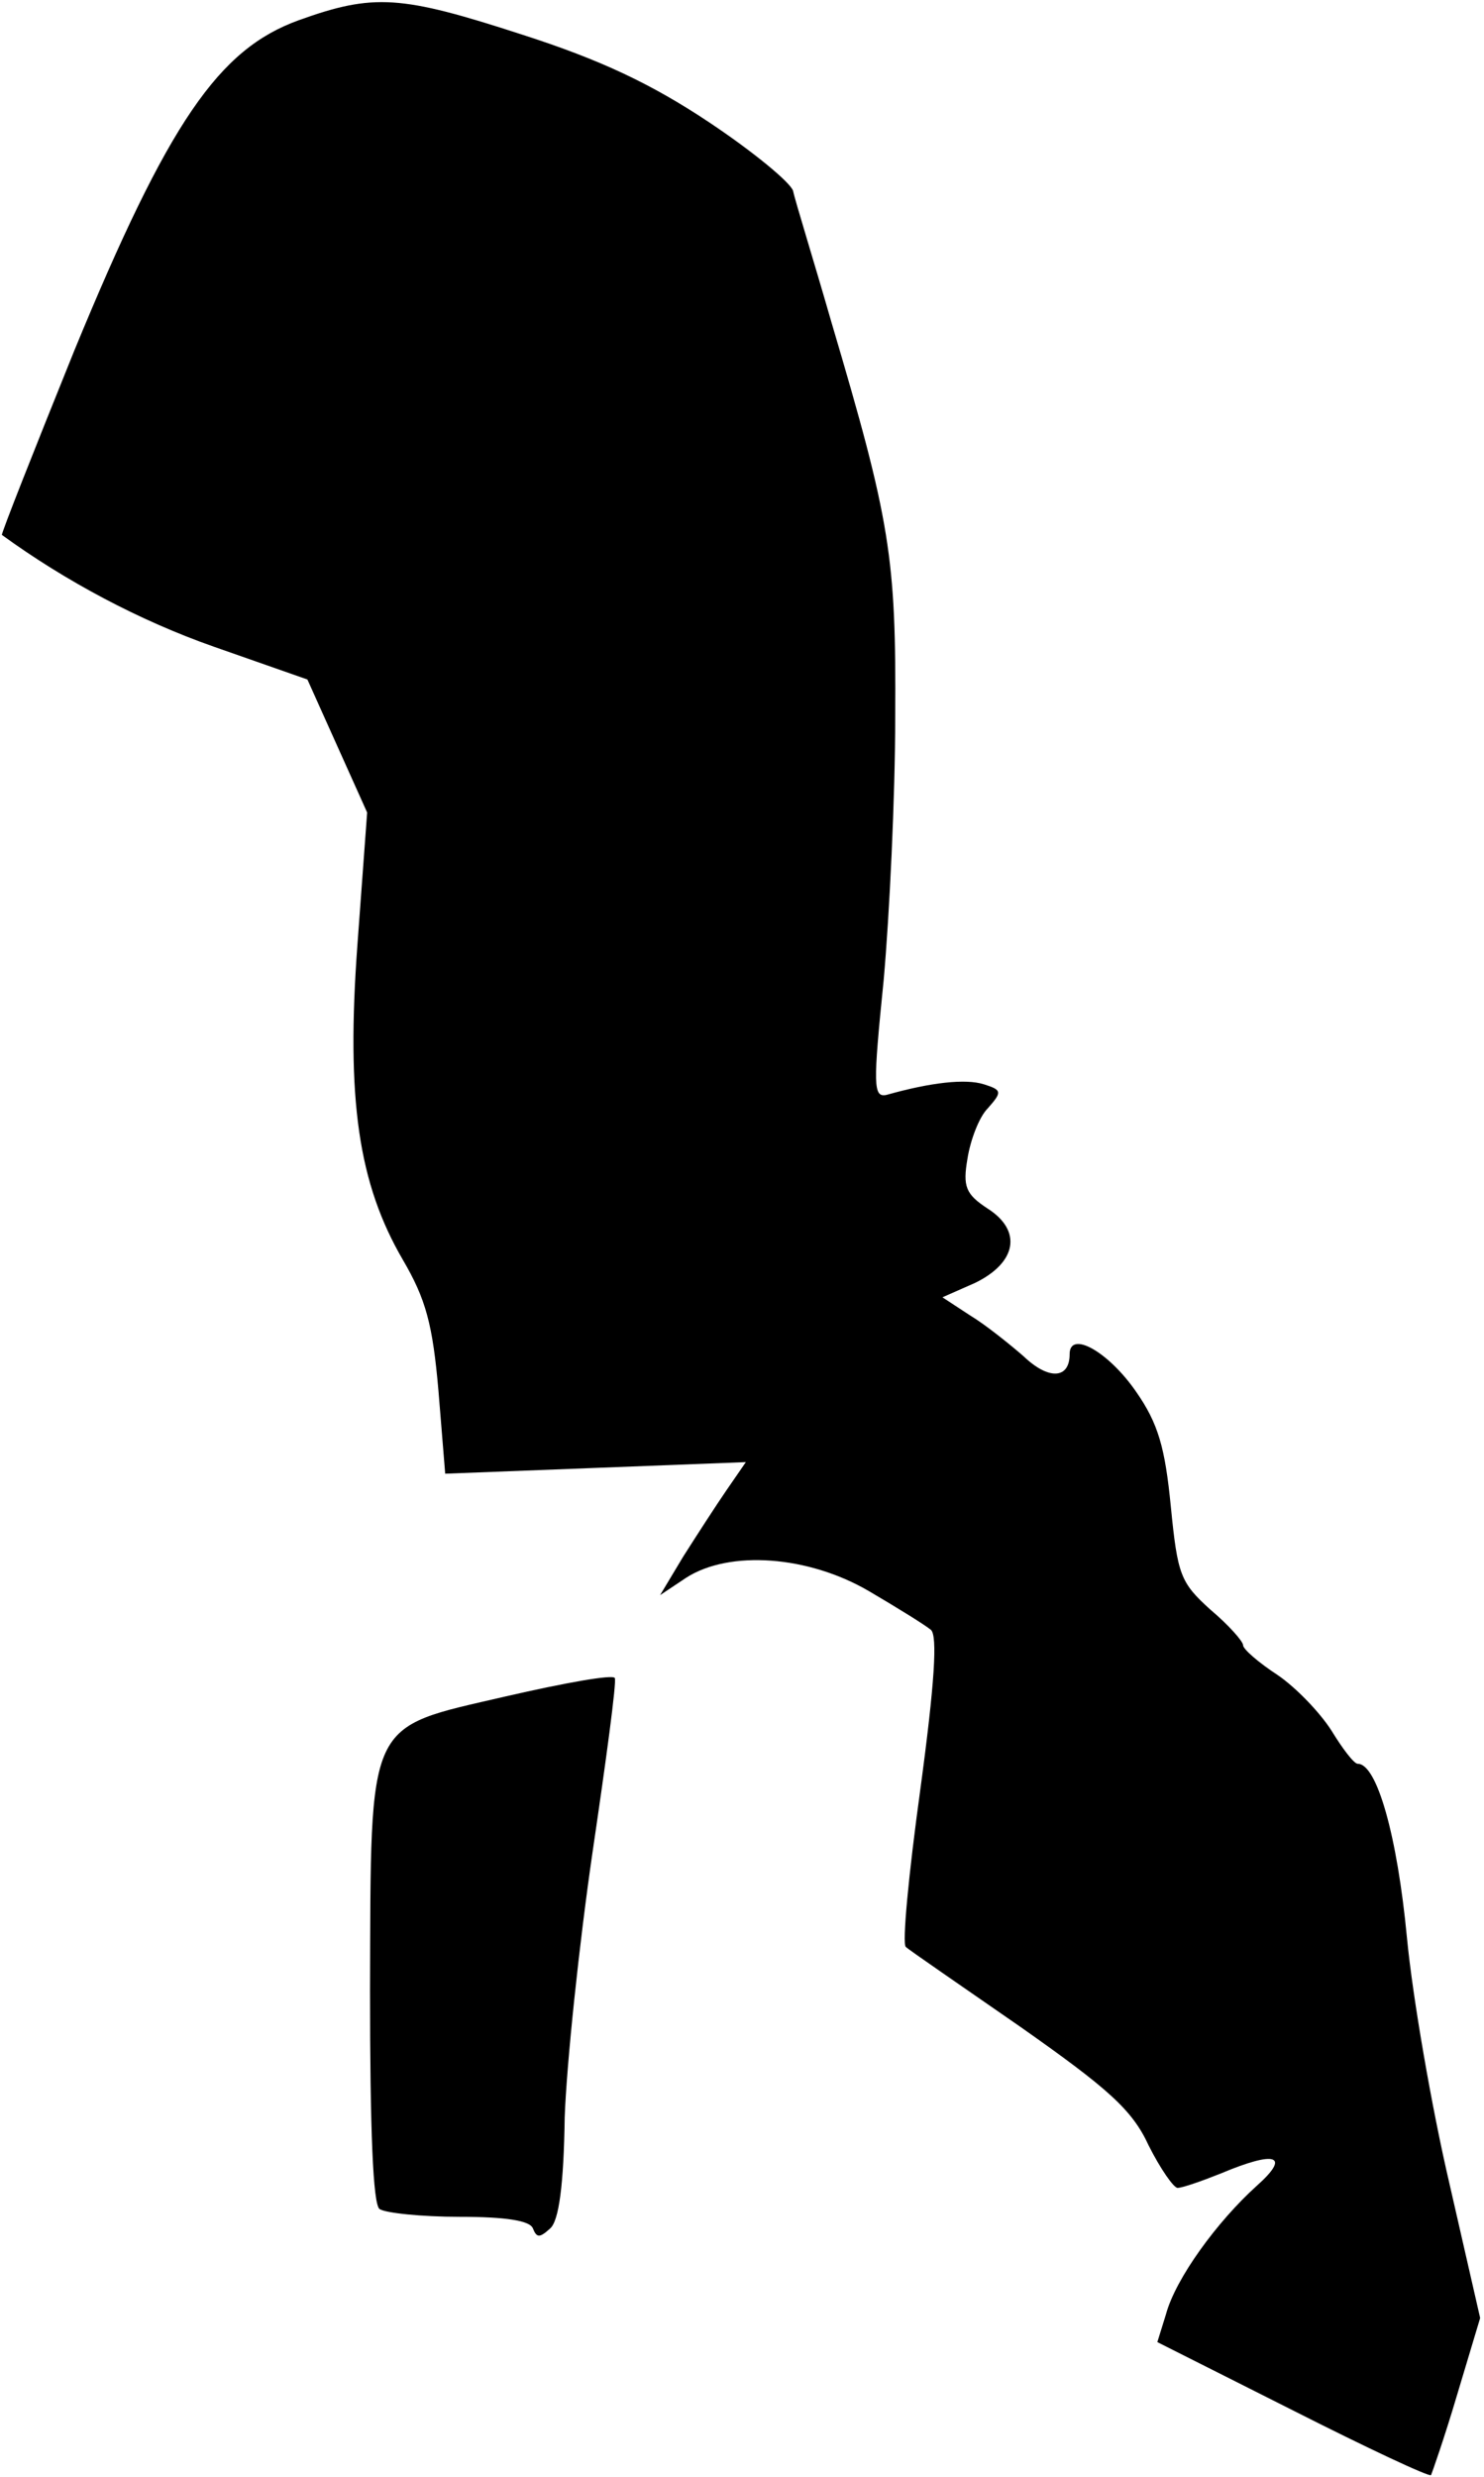 <?xml version="1.0" standalone="no"?>
<!DOCTYPE svg PUBLIC "-//W3C//DTD SVG 20010904//EN"
 "http://www.w3.org/TR/2001/REC-SVG-20010904/DTD/svg10.dtd">
<svg version="1.0" xmlns="http://www.w3.org/2000/svg"
 width="154pt" height="257pt" viewBox="0 0 154 257"
 preserveAspectRatio="xMidYMid meet">
<g transform="translate(0,257) scale(0.1,-0.1)"
fill="#000000" stroke="none">
<path fill="#000000" stroke="none" d="M310 2549 c-83 -30 -135 -105 -233
-343 -42 -104 -76 -190 -75 -191 66 -48 143 -89 220 -116 l97 -34 31 -69 31
-69 -10 -136 c-12 -162 1 -249 47 -328 24 -41 31 -67 37 -136 l7 -86 156 6
156 6 -20 -29 c-11 -16 -31 -47 -45 -69 l-24 -40 27 18 c45 29 127 23 190 -14
29 -17 58 -35 64 -40 7 -6 4 -55 -11 -166 -12 -87 -19 -160 -15 -163 3 -3 57
-40 119 -83 91 -64 116 -86 133 -123 12 -24 26 -44 30 -44 5 0 25 7 45 15 57
24 73 19 37 -13 -41 -37 -84 -96 -94 -133 l-9 -29 141 -71 c77 -39 141 -69
143 -67 1 2 14 39 27 83 l24 80 -32 140 c-18 77 -38 192 -44 255 -10 105 -31
180 -51 180 -4 0 -16 16 -27 34 -12 19 -37 45 -56 58 -20 13 -36 27 -36 31 0
4 -15 21 -34 37 -31 28 -34 36 -41 107 -6 61 -13 86 -36 119 -29 42 -69 64
-69 39 0 -26 -22 -27 -48 -2 -15 13 -40 33 -55 42 l-29 19 34 15 c43 21 49 54
13 77 -23 15 -26 23 -21 52 3 19 12 43 21 52 15 17 15 19 -4 25 -19 6 -55 2
-101 -11 -14 -3 -14 10 -3 119 6 67 12 190 12 274 1 165 -5 202 -66 408 -19
66 -38 127 -40 137 -3 9 -42 41 -87 71 -60 40 -113 65 -194 91 -126 41 -154
43 -232 15z"/>
<path fill="#000000" stroke="none" d="M525 810 c-146 -34 -140 -20 -141 -305
0 -144 3 -223 10 -227 6 -4 43 -8 83 -8 48 0 73 -4 76 -12 4 -10 7 -10 18 0 9
8 14 45 15 115 2 56 15 180 29 276 14 95 25 176 23 180 -2 4 -52 -5 -113 -19z"/>
</g>
</svg>
